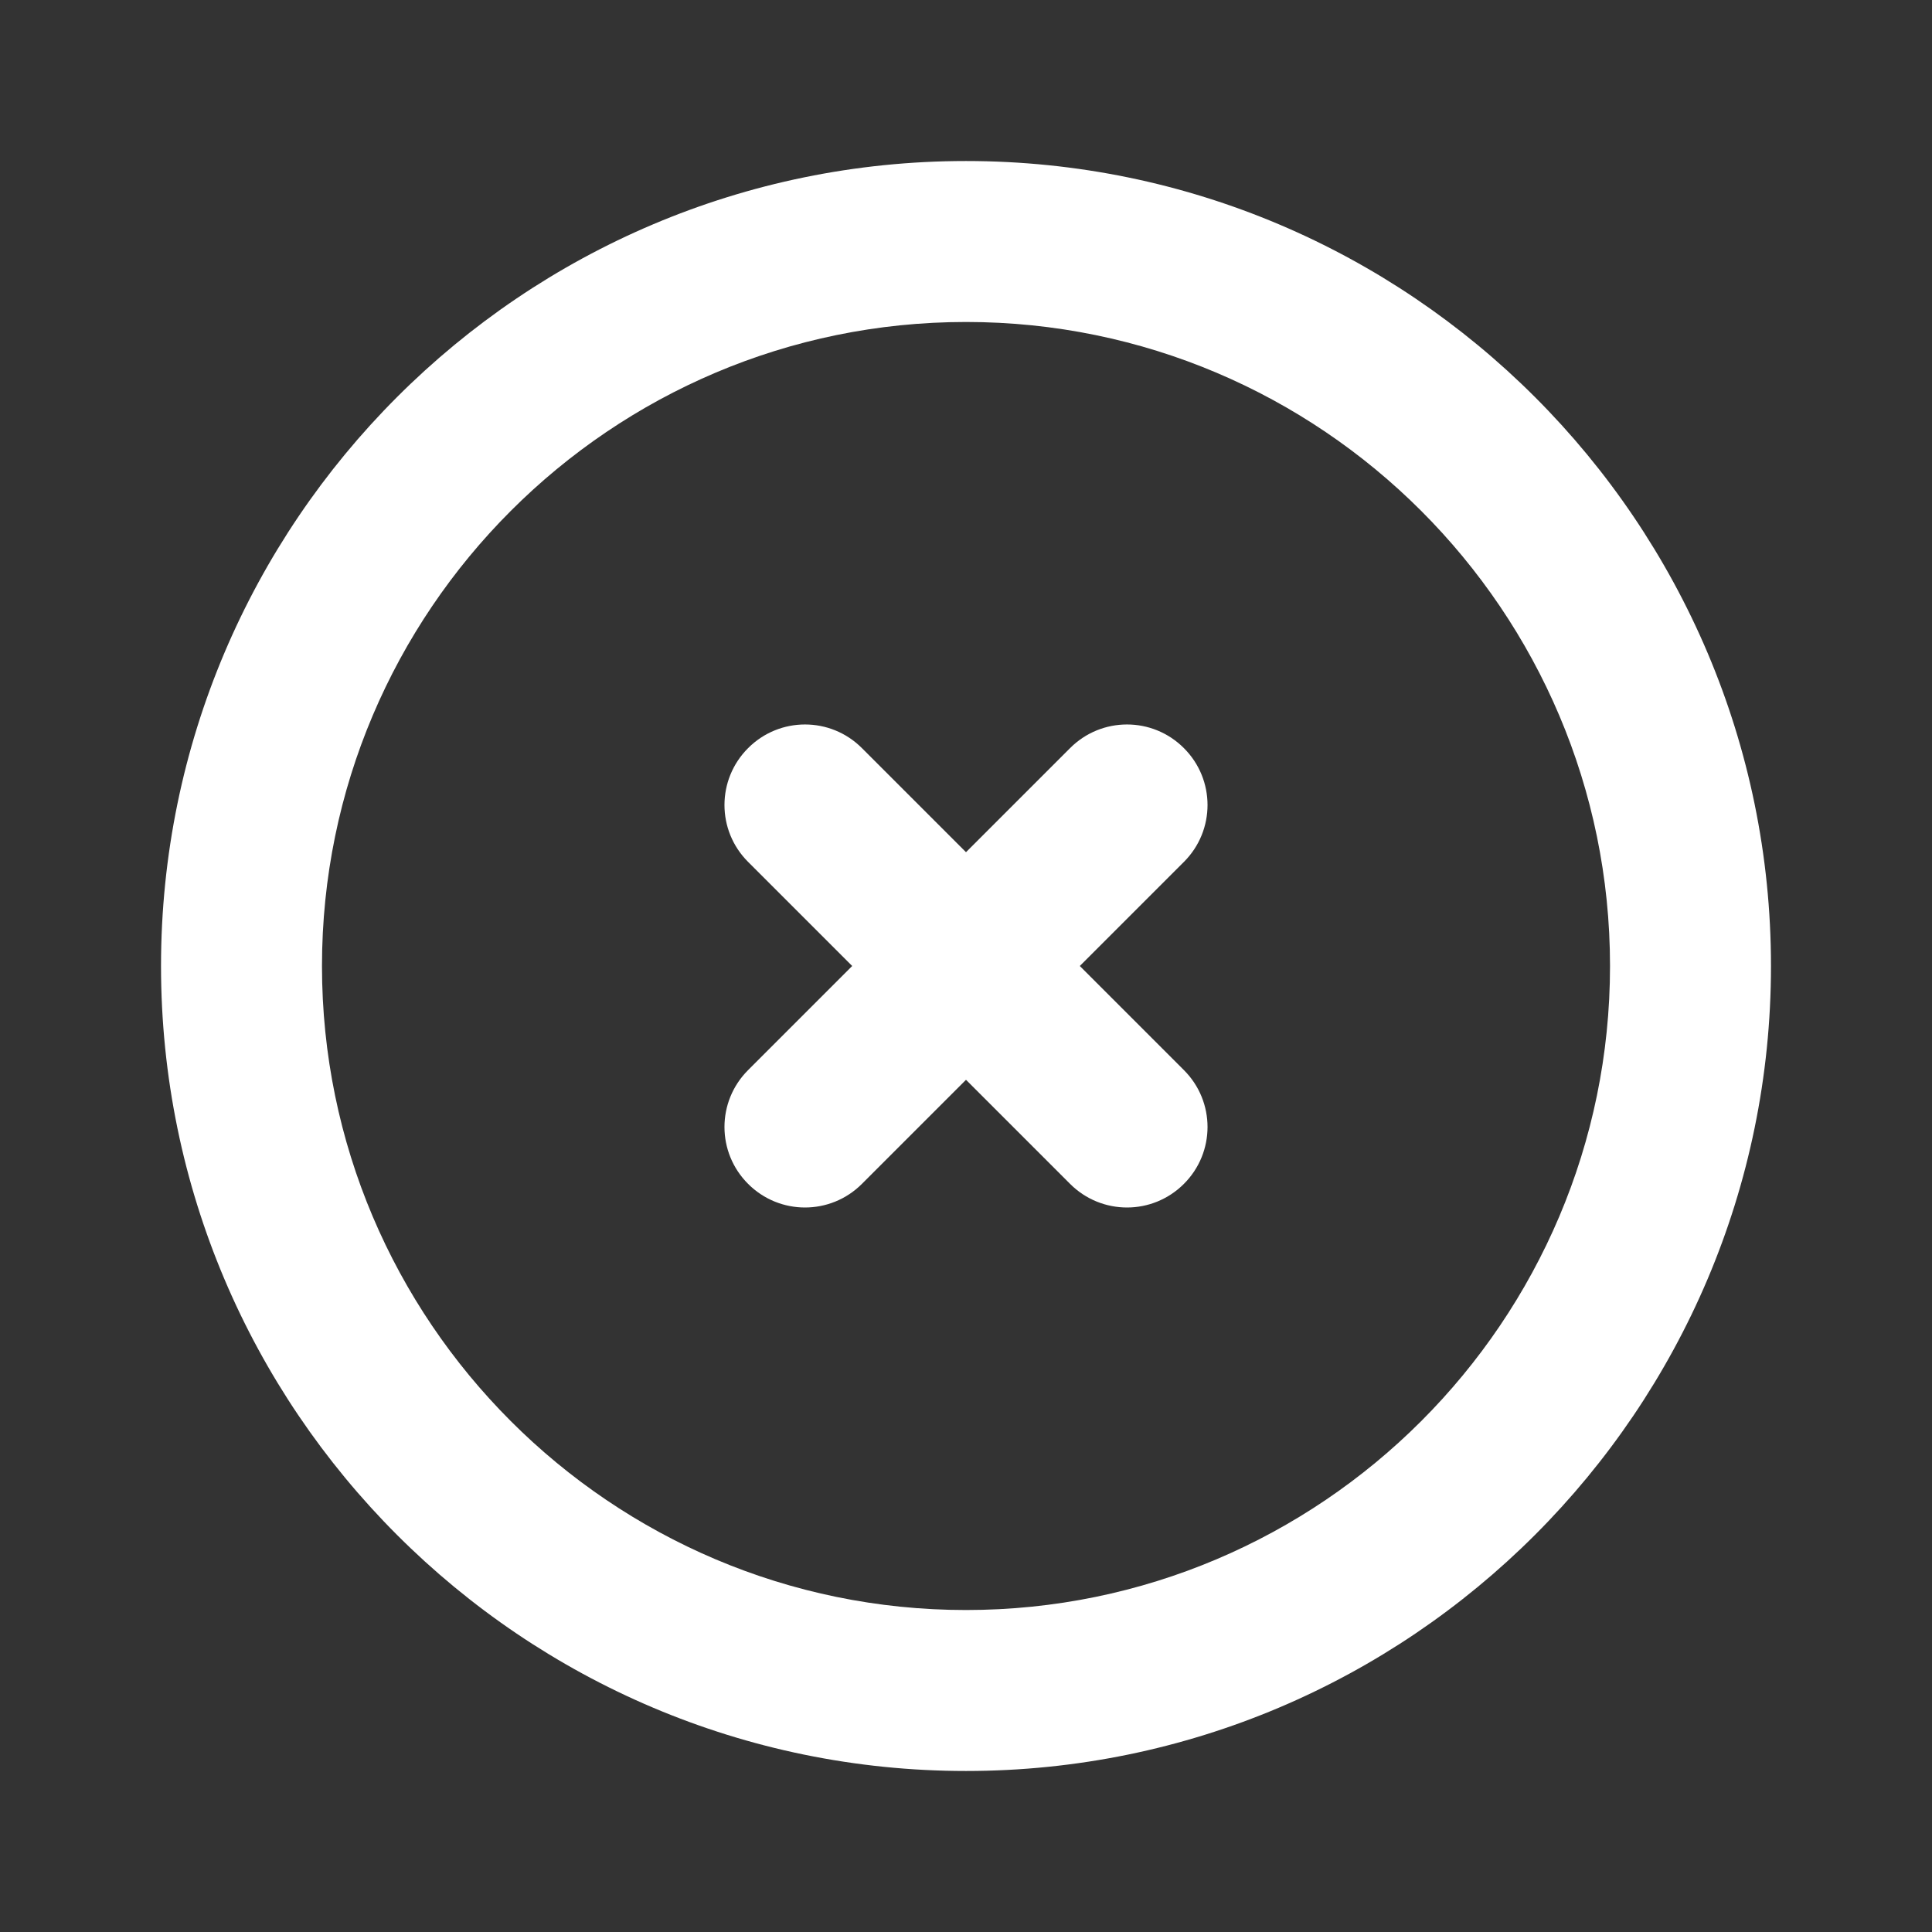 <svg width="32" height="32" viewBox="0 0 32 32" fill="none" xmlns="http://www.w3.org/2000/svg">
<rect x="0" y="0" width="32" height="32" fill="#333333" stroke="none"/>
<path fill-rule="evenodd" clip-rule="evenodd" d="M19.609 12.391C19.088 11.869 18.245 11.869 17.724 12.391L16 14.115L14.276 12.391C13.755 11.869 12.912 11.869 12.391 12.391C11.869 12.912 11.869 13.755 12.391 14.276L14.115 16L12.391 17.724C11.869 18.245 11.869 19.088 12.391 19.609C12.651 19.869 12.992 20 13.333 20C13.675 20 14.016 19.869 14.276 19.609L16 17.885L17.724 19.609C17.984 19.869 18.325 20 18.667 20C19.008 20 19.349 19.869 19.609 19.609C20.131 19.088 20.131 18.245 19.609 17.724L17.885 16L19.609 14.276C20.131 13.755 20.131 12.912 19.609 12.391ZM16 26.667C10.119 26.667 5.333 21.881 5.333 16C5.333 10.119 10.119 5.333 16 5.333C21.881 5.333 26.667 10.119 26.667 16C26.667 21.881 21.881 26.667 16 26.667ZM16 2.667C8.648 2.667 2.667 8.648 2.667 16C2.667 23.352 8.648 29.333 16 29.333C23.352 29.333 29.333 23.352 29.333 16C29.333 8.648 23.352 2.667 16 2.667Z" fill="white"/>
<mask id="mask0_341_1303" style="mask-type:luminance" maskUnits="userSpaceOnUse" x="2" y="2" width="28" height="28">
<path fill-rule="evenodd" clip-rule="evenodd" d="M19.609 12.391C19.088 11.869 18.245 11.869 17.724 12.391L16 14.115L14.276 12.391C13.755 11.869 12.912 11.869 12.391 12.391C11.869 12.912 11.869 13.755 12.391 14.276L14.115 16L12.391 17.724C11.869 18.245 11.869 19.088 12.391 19.609C12.651 19.869 12.992 20 13.333 20C13.675 20 14.016 19.869 14.276 19.609L16 17.885L17.724 19.609C17.984 19.869 18.325 20 18.667 20C19.008 20 19.349 19.869 19.609 19.609C20.131 19.088 20.131 18.245 19.609 17.724L17.885 16L19.609 14.276C20.131 13.755 20.131 12.912 19.609 12.391ZM16 26.667C10.119 26.667 5.333 21.881 5.333 16C5.333 10.119 10.119 5.333 16 5.333C21.881 5.333 26.667 10.119 26.667 16C26.667 21.881 21.881 26.667 16 26.667ZM16 2.667C8.648 2.667 2.667 8.648 2.667 16C2.667 23.352 8.648 29.333 16 29.333C23.352 29.333 29.333 23.352 29.333 16C29.333 8.648 23.352 2.667 16 2.667Z" fill="white"/>
</mask>
<g mask="url(#mask0_341_1303)">
</g>
</svg>
